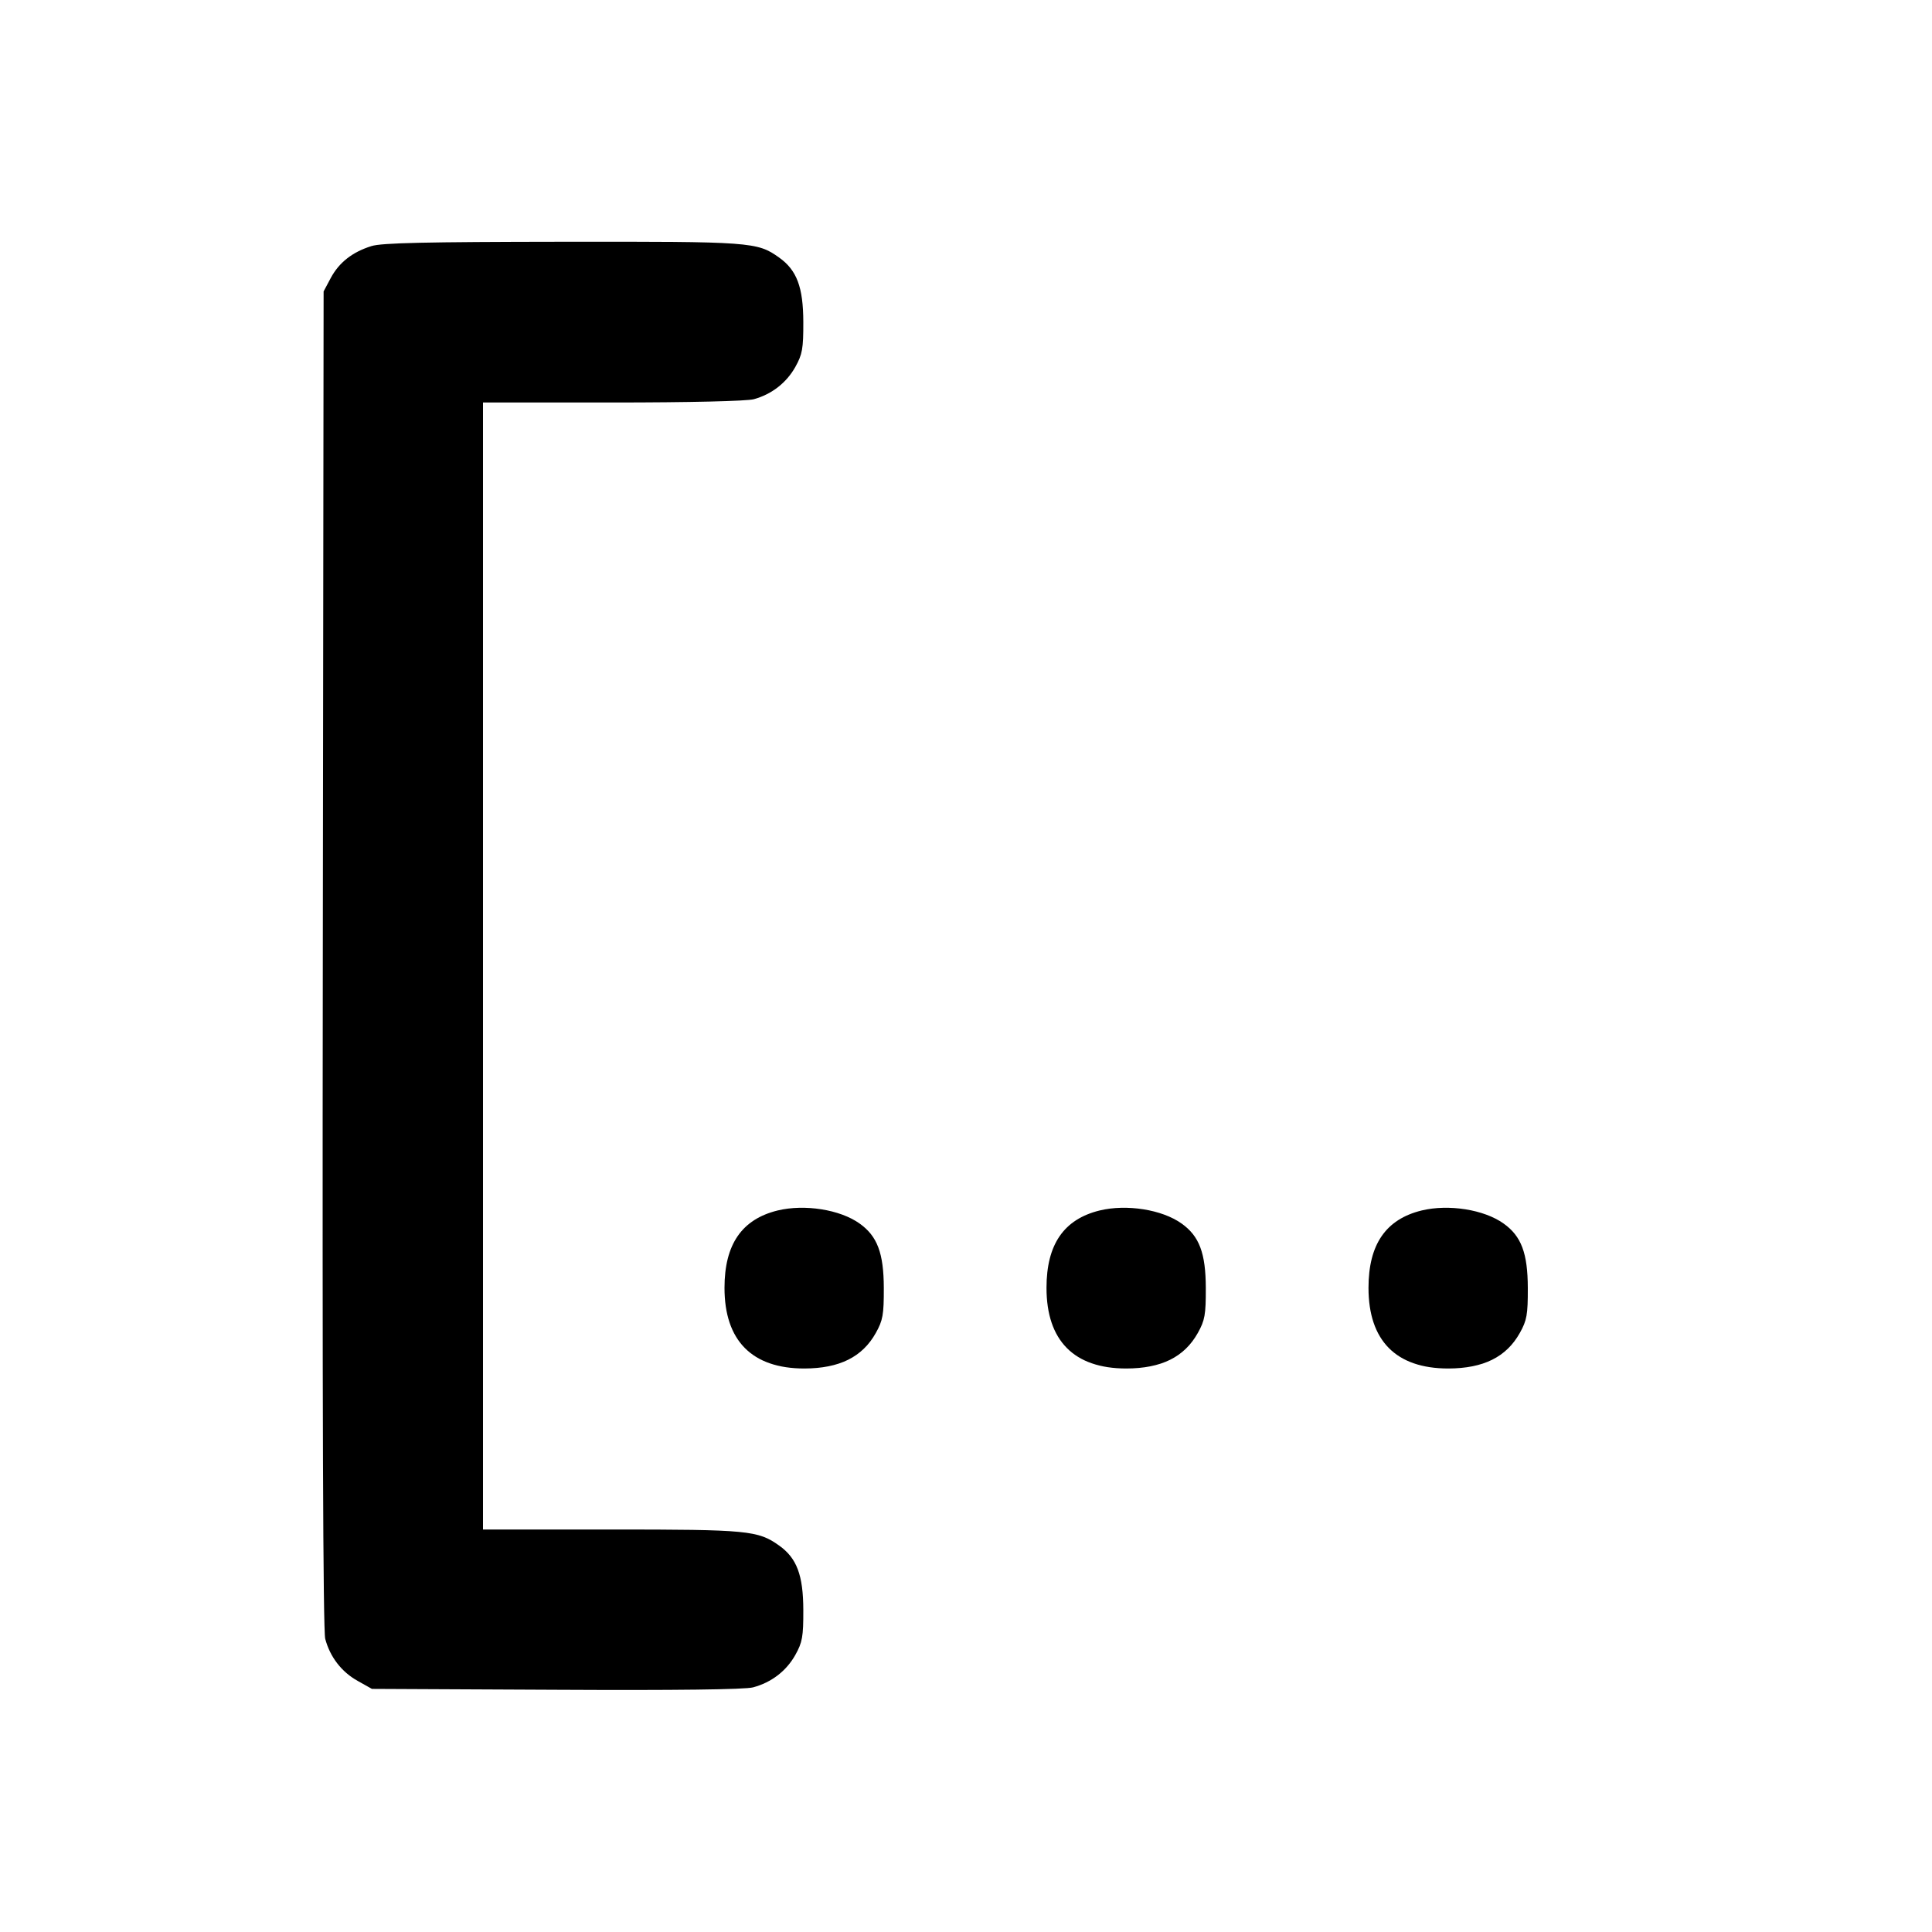 <svg xmlns="http://www.w3.org/2000/svg" width="24" height="24" viewBox="0 0 24 24" fill="none" stroke="currentColor" stroke-width="2" stroke-linecap="round" stroke-linejoin="round" class="icon icon-tabler icons-tabler-outline icon-tabler-brackets-contain-start"><path d="M4.614 3.057 C 4.377 3.131,4.212 3.261,4.109 3.453 L 4.020 3.620 4.010 11.914 C 4.003 17.391,4.013 20.260,4.040 20.358 C 4.100 20.584,4.243 20.769,4.442 20.880 L 4.620 20.980 6.911 20.991 C 8.392 20.999,9.256 20.988,9.355 20.961 C 9.583 20.900,9.768 20.758,9.880 20.558 C 9.967 20.402,9.980 20.332,9.979 20.000 C 9.978 19.567,9.898 19.355,9.678 19.199 C 9.416 19.012,9.290 19.000,7.594 19.000 L 6.000 19.000 6.000 12.000 L 6.000 5.000 7.610 5.000 C 8.565 5.000,9.279 4.983,9.365 4.959 C 9.586 4.898,9.770 4.755,9.880 4.558 C 9.967 4.402,9.980 4.332,9.979 4.000 C 9.978 3.567,9.898 3.355,9.678 3.199 C 9.406 3.005,9.336 3.000,6.984 3.003 C 5.293 3.005,4.741 3.017,4.614 3.057 M9.660 15.037 C 9.215 15.146,9.000 15.459,9.000 15.998 C 9.000 16.654,9.342 17.000,9.991 17.000 C 10.428 16.999,10.712 16.858,10.880 16.558 C 10.967 16.402,10.980 16.332,10.979 16.000 C 10.978 15.567,10.898 15.355,10.678 15.199 C 10.435 15.025,9.995 14.956,9.660 15.037 M13.660 15.037 C 13.215 15.146,13.000 15.459,13.000 15.998 C 13.000 16.654,13.342 17.000,13.991 17.000 C 14.428 16.999,14.712 16.858,14.880 16.558 C 14.967 16.402,14.980 16.332,14.979 16.000 C 14.978 15.567,14.898 15.355,14.678 15.199 C 14.435 15.025,13.995 14.956,13.660 15.037 M17.660 15.037 C 17.215 15.146,17.000 15.459,17.000 15.998 C 17.000 16.654,17.342 17.000,17.991 17.000 C 18.428 16.999,18.712 16.858,18.880 16.558 C 18.967 16.402,18.980 16.332,18.979 16.000 C 18.978 15.567,18.898 15.355,18.678 15.199 C 18.435 15.025,17.995 14.956,17.660 15.037 " stroke="none" fill="black" fill-rule="evenodd"></path></svg>